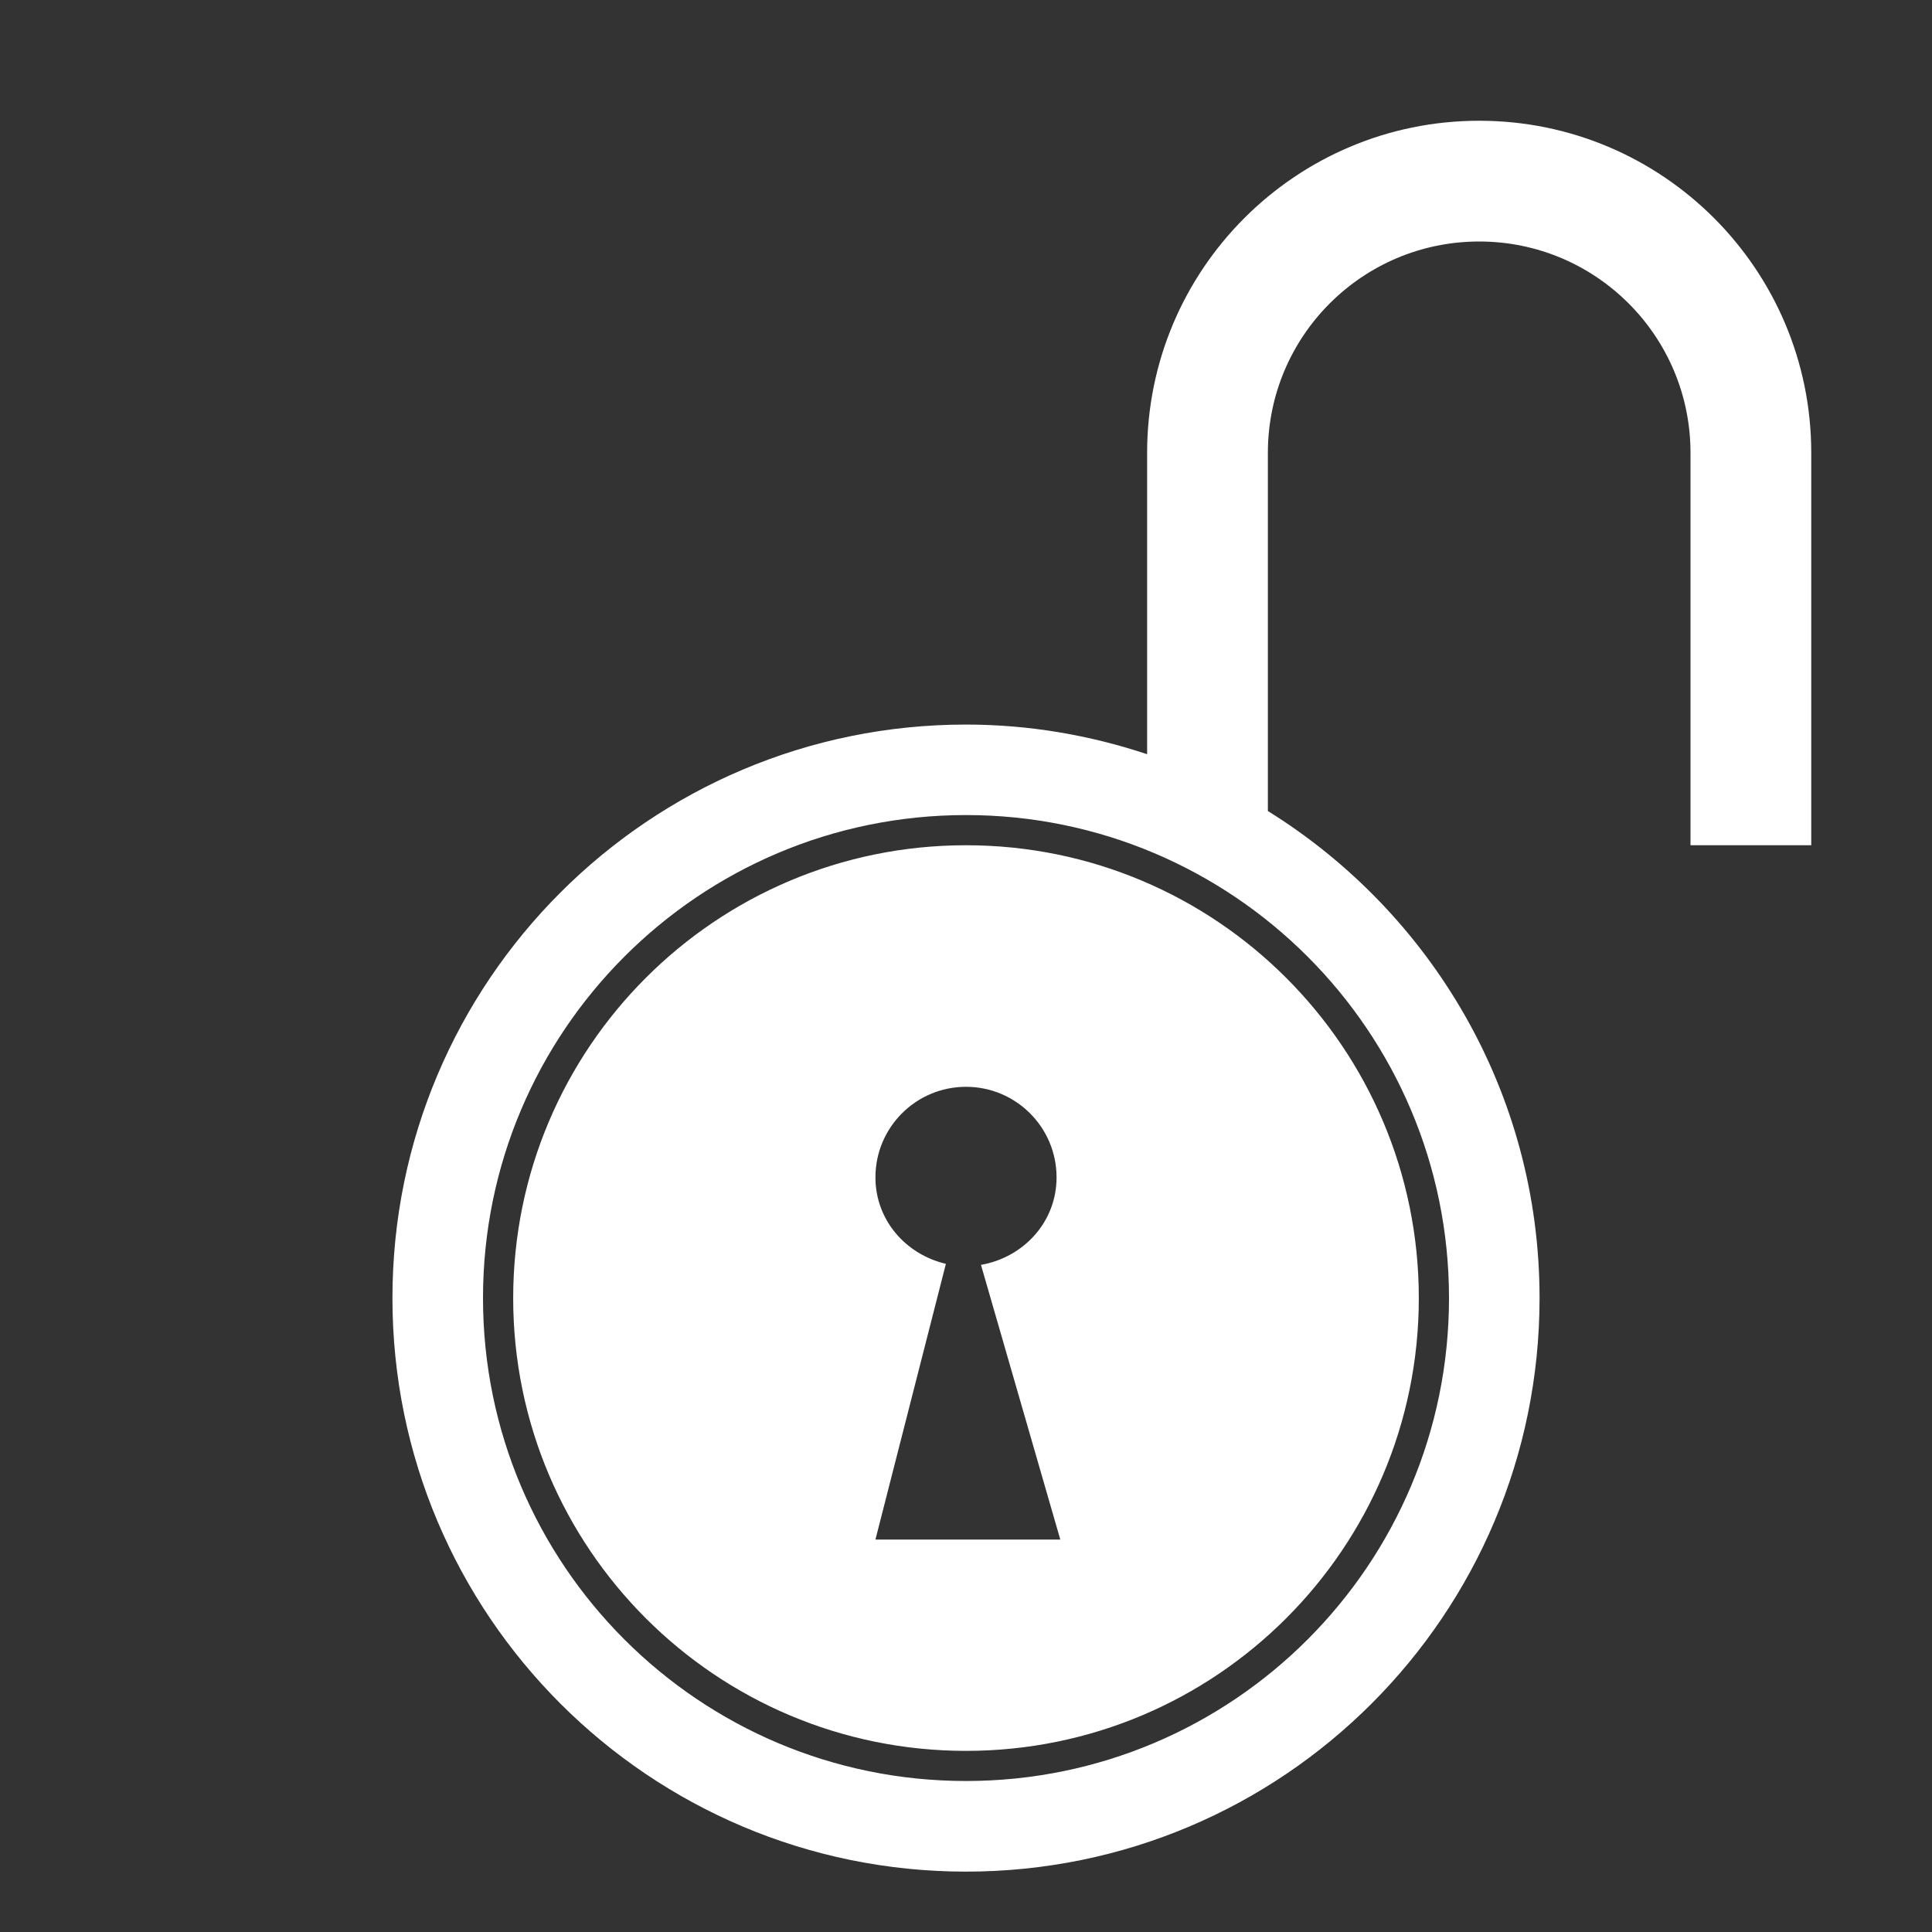 <!-- Generated by IcoMoon.io -->
<svg version="1.1" xmlns="http://www.w3.org/2000/svg" width="32" height="32" viewBox="0 0 32 32">
<rect x="0" y="0" width="32" height="32" fill="#333333" stroke="none"/>
<title>unlocked1</title>
<path fill="#fff" d="M28 14v-6.5c0-1.933-1.567-3.5-3.5-3.5s-3.5 1.567-3.5 3.5v5.933c2.697 1.676 4.5 4.657 4.5 8.067 0 5.247-4.253 9.5-9.5 9.5s-9.5-4.253-9.5-9.499c0-5.247 4.253-9.5 9.5-9.5 1.050 0 2.056 0.177 3 0.491v-4.992c0-3.037 2.463-5.5 5.5-5.5s5.5 2.463 5.5 5.5v6.5h-2zM16 13.5c-4.418 0-8 3.582-8 8s3.582 7.999 8 7.999 8-3.581 8-7.999c0-4.418-3.582-8-8-8zM16 29c-4.143 0-7.5-3.357-7.5-7.499 0-4.144 3.357-7.501 7.5-7.501s7.5 3.357 7.5 7.501c0 4.142-3.357 7.499-7.5 7.499zM17.5 19.501c0-0.829-0.672-1.5-1.5-1.5s-1.5 0.671-1.5 1.5c0 0.709 0.504 1.277 1.167 1.432l-1.167 4.567h3.062l-1.314-4.55c0.705-0.123 1.252-0.709 1.252-1.449z"></path>
</svg>
